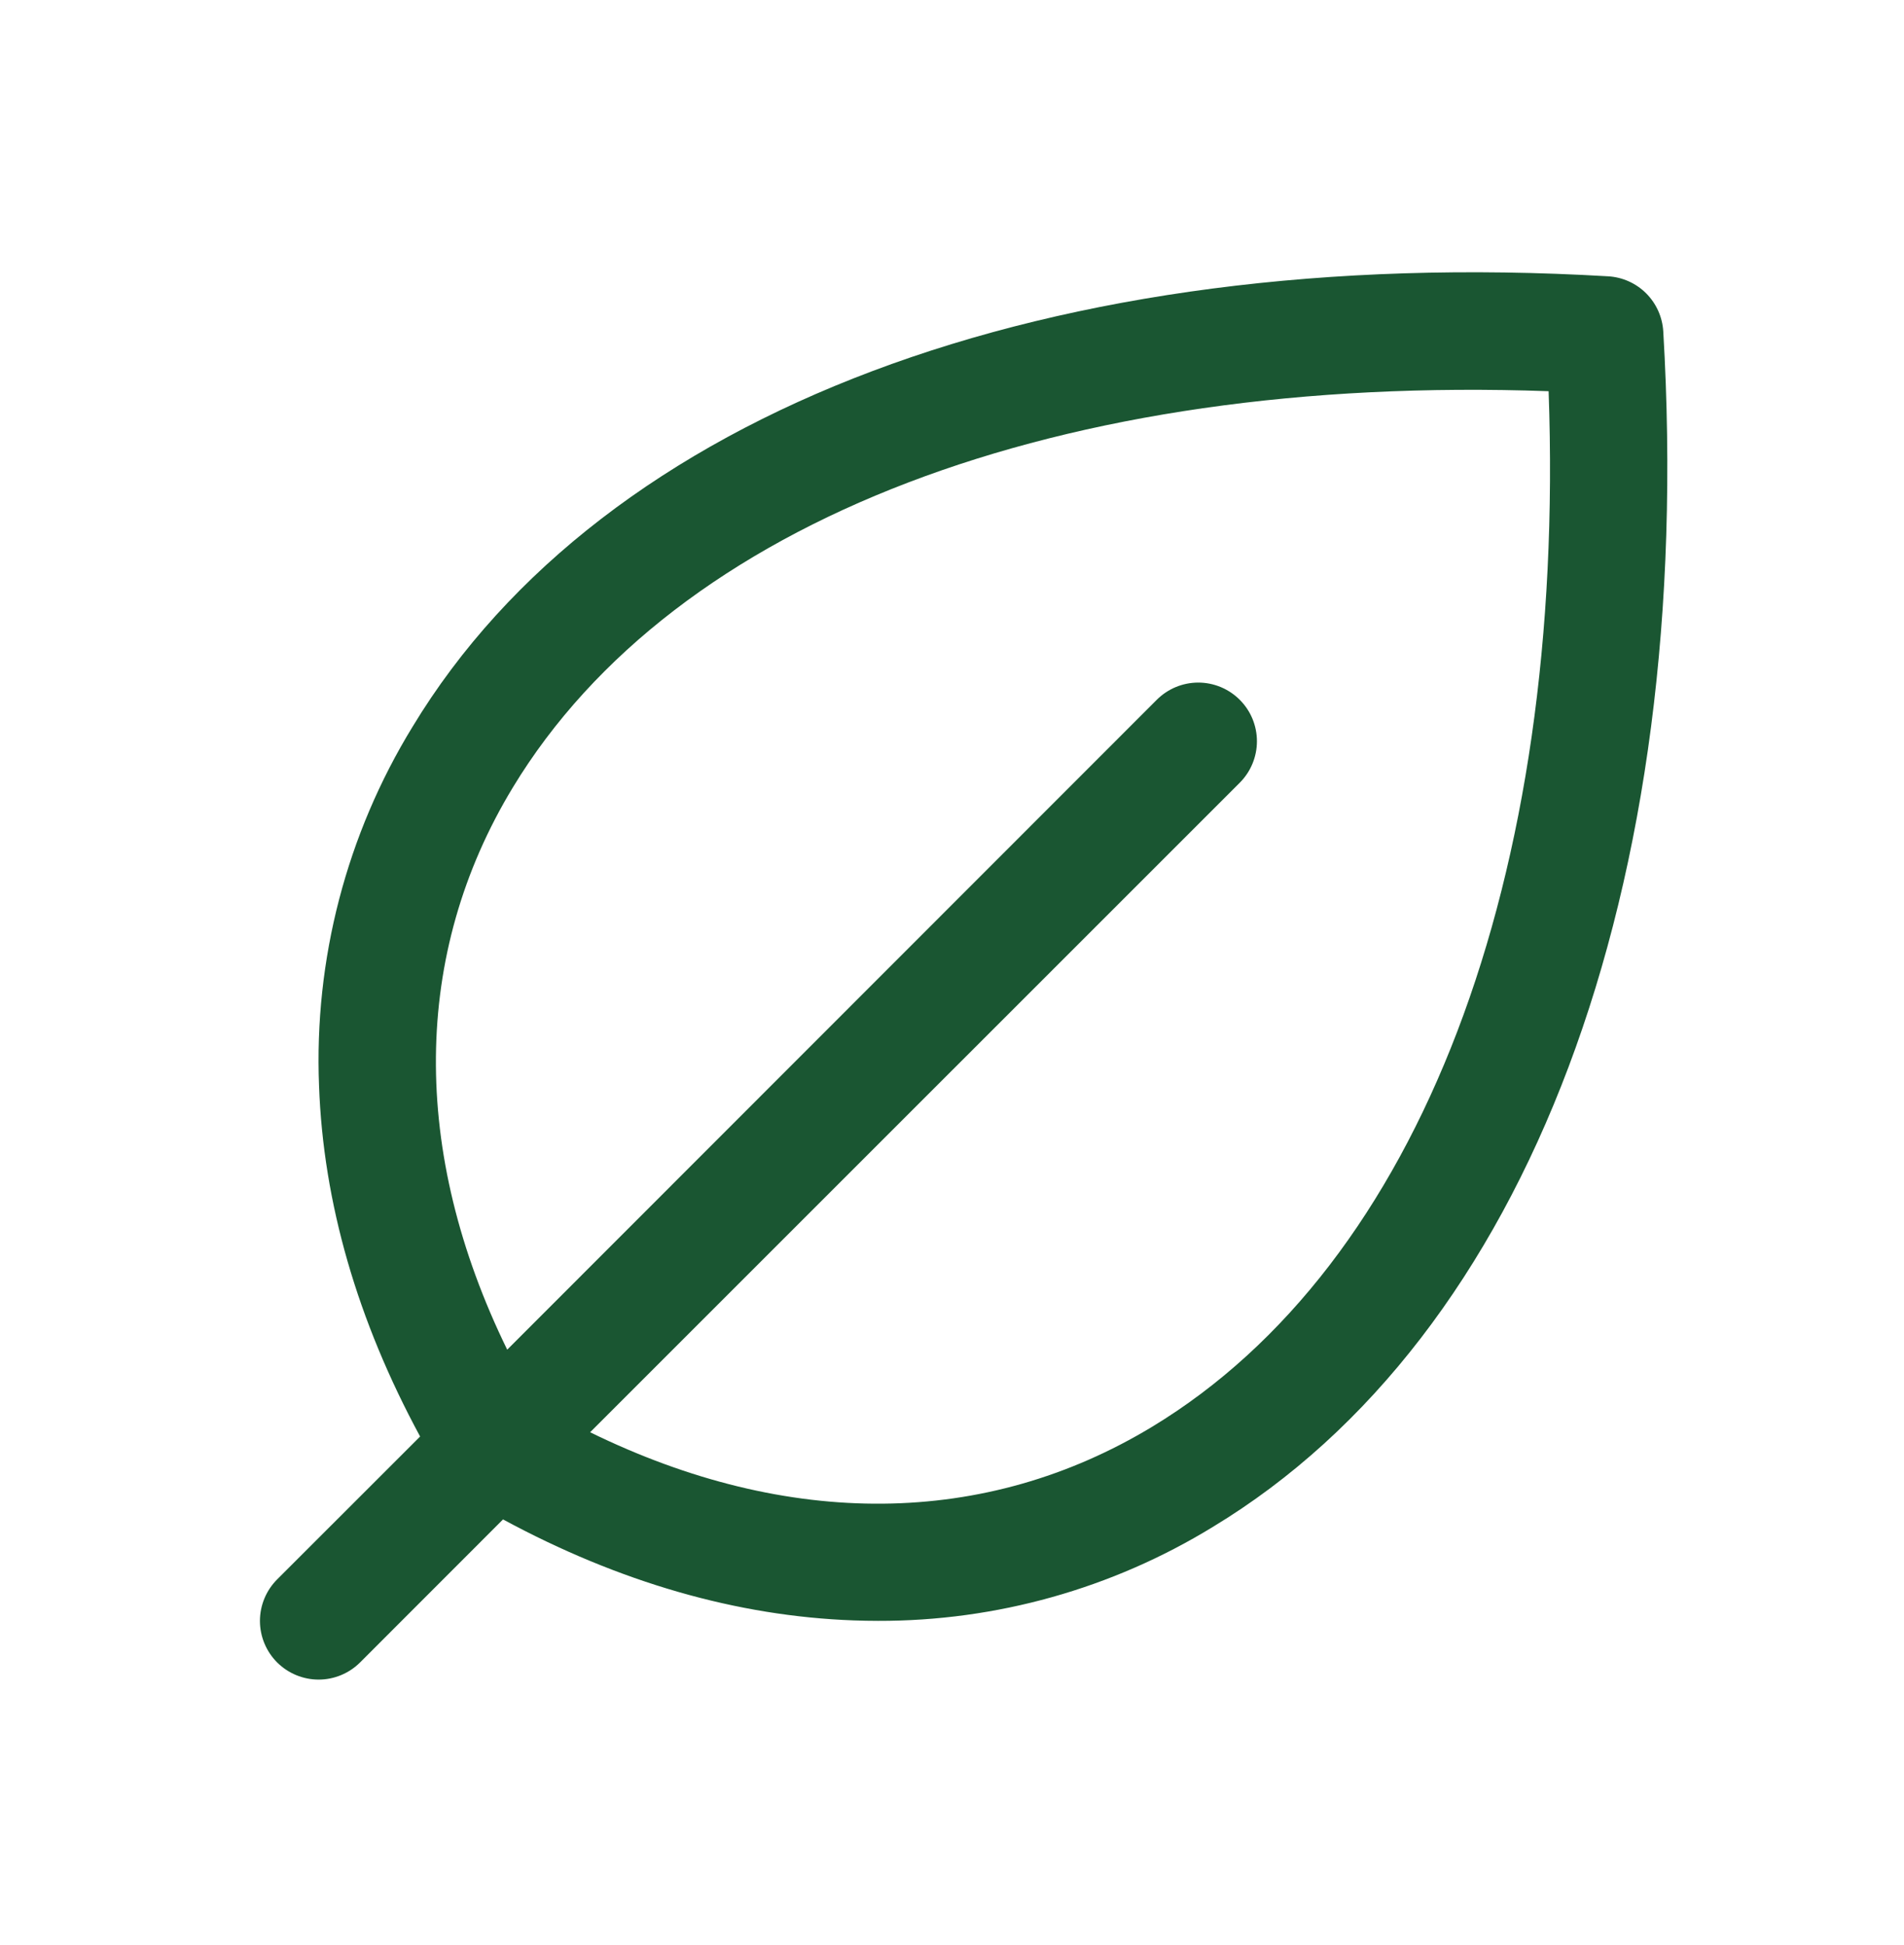<svg width="46" height="47" viewBox="0 0 46 47" fill="none" xmlns="http://www.w3.org/2000/svg">
<g id="Leaf">
<path id="Vector" d="M40.184 8.007C40.163 7.661 40.017 7.334 39.771 7.088C39.526 6.843 39.199 6.696 38.852 6.676C25.371 5.884 14.572 9.943 9.968 17.558C8.372 20.162 7.586 23.182 7.708 26.235C7.809 29.054 8.631 31.901 10.15 34.708L6.695 38.161C6.43 38.427 6.28 38.788 6.28 39.163C6.28 39.539 6.43 39.9 6.695 40.166C6.961 40.431 7.322 40.581 7.698 40.581C8.074 40.581 8.434 40.431 8.7 40.166L12.153 36.711C14.958 38.228 17.807 39.05 20.625 39.151C20.822 39.158 21.018 39.162 21.215 39.162C24.069 39.169 26.869 38.383 29.302 36.892C36.916 32.287 40.977 21.491 40.184 8.007ZM27.841 34.469C23.812 36.909 19.044 36.948 14.257 34.605L29.952 18.912C30.083 18.781 30.188 18.624 30.259 18.452C30.33 18.28 30.367 18.096 30.367 17.91C30.367 17.724 30.33 17.539 30.259 17.367C30.188 17.195 30.083 17.039 29.952 16.908C29.82 16.776 29.664 16.672 29.492 16.6C29.32 16.529 29.136 16.492 28.95 16.492C28.763 16.492 28.579 16.529 28.407 16.6C28.235 16.672 28.079 16.776 27.947 16.908L12.254 32.61C9.918 27.828 9.952 23.047 12.39 19.026C16.302 12.567 25.601 9.031 37.414 9.452C37.837 21.257 34.299 30.557 27.841 34.469Z" fill="#1A5632"/>
</g>
</svg>
